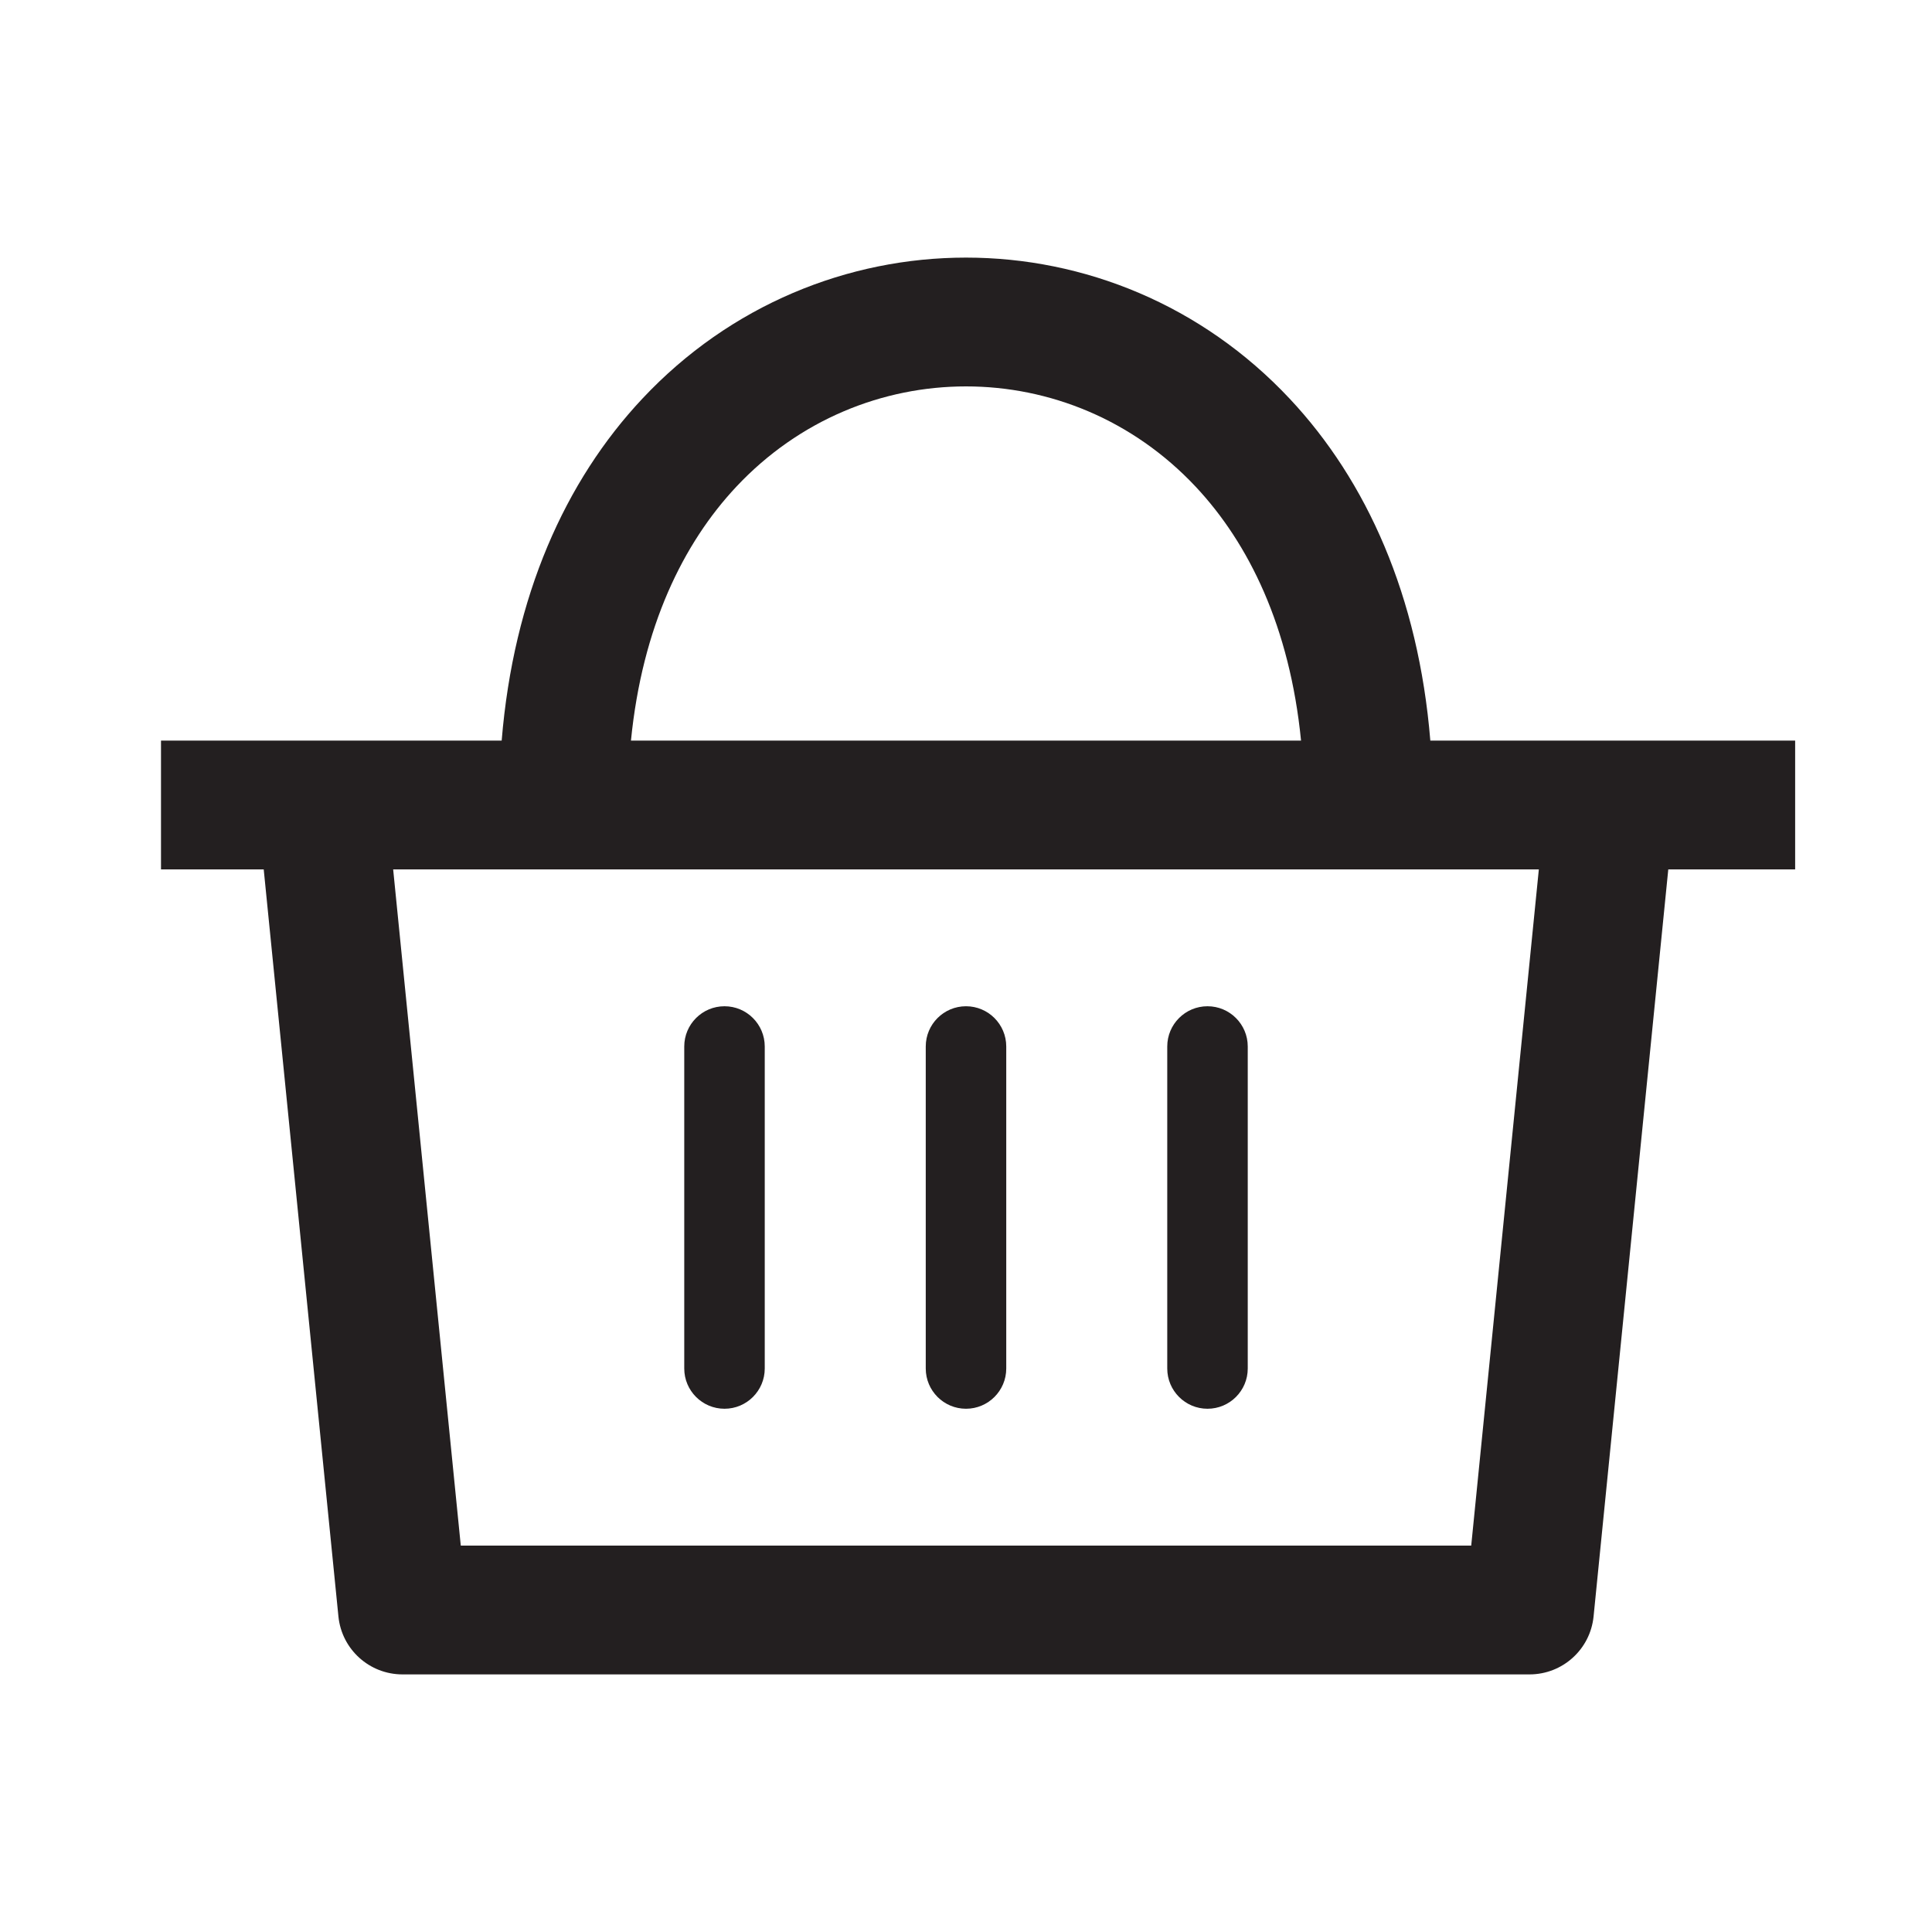 <svg width="24" height="24" viewBox="0 0 24 24" fill="none" xmlns="http://www.w3.org/2000/svg" class="navigation__cart-bold">
    <path fill-rule="evenodd" clip-rule="evenodd" d="M14.854 6.047C15.513 6.75 16.022 7.787 16.162 9.2H7.838C7.978 7.787 8.487 6.75 9.146 6.047C9.928 5.213 10.965 4.8 12 4.8C13.035 4.8 14.072 5.213 14.854 6.047ZM12 3.2C13.465 3.2 14.928 3.787 16.021 4.953C16.98 5.975 17.621 7.407 17.768 9.2H21.5H22.3V10.8H21.5H20.724L19.796 20.08C19.755 20.489 19.411 20.8 19 20.8H5C4.589 20.8 4.245 20.489 4.204 20.08L3.276 10.8H2V9.2H4H6.232C6.379 7.407 7.02 5.975 7.979 4.953C9.072 3.787 10.535 3.2 12 3.2ZM7 10.8H4.884L5.724 19.2H18.276L19.116 10.8H17H7ZM15.5 13C15.5 12.724 15.276 12.5 15 12.5C14.724 12.5 14.5 12.724 14.5 13V17C14.5 17.276 14.724 17.5 15 17.5C15.276 17.5 15.5 17.276 15.5 17V13ZM12 12.5C12.276 12.5 12.5 12.724 12.5 13V17C12.5 17.276 12.276 17.5 12 17.5C11.724 17.5 11.5 17.276 11.5 17V13C11.5 12.724 11.724 12.5 12 12.5ZM9.5 13C9.5 12.724 9.276 12.5 9 12.5C8.724 12.5 8.5 12.724 8.5 13V17C8.5 17.276 8.724 17.5 9 17.5C9.276 17.5 9.5 17.276 9.5 17V13Z" fill="#231F20"></path>
</svg>